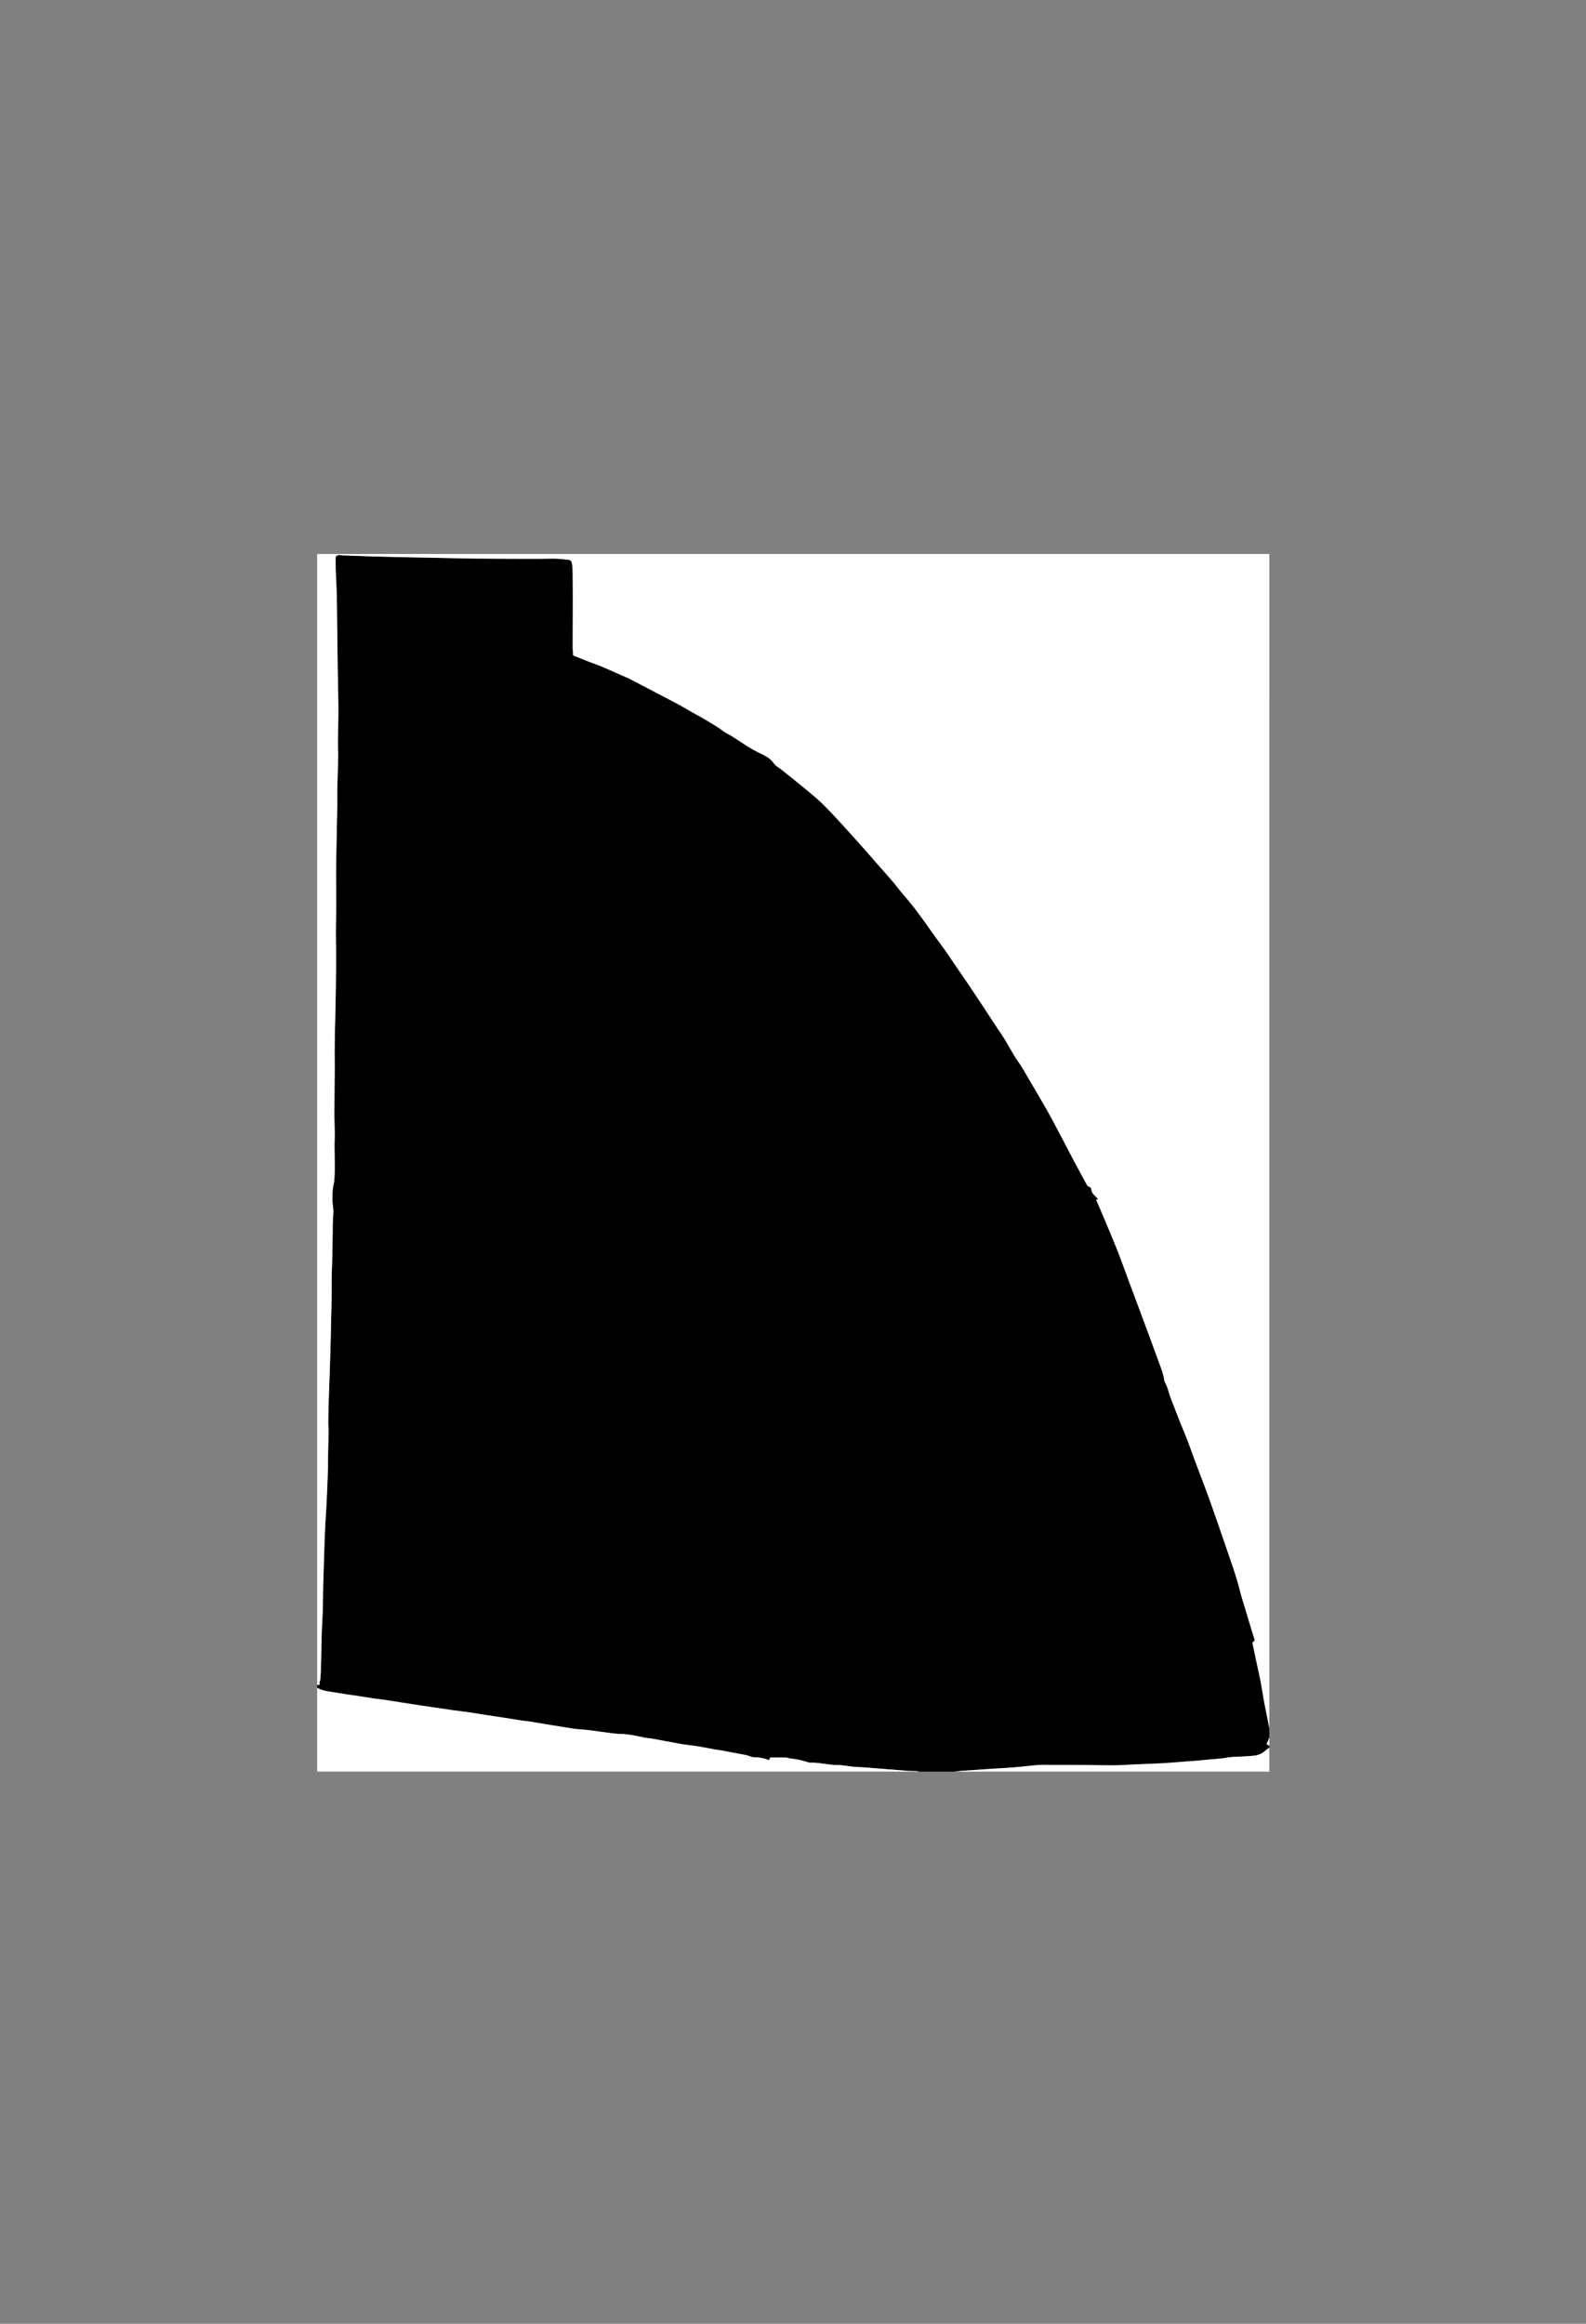 <?xml version="1.0" encoding="utf-8"?>
<!-- Generator: Adobe Illustrator 16.0.0, SVG Export Plug-In . SVG Version: 6.00 Build 0)  -->
<!DOCTYPE svg PUBLIC "-//W3C//DTD SVG 1.1//EN" "http://www.w3.org/Graphics/SVG/1.1/DTD/svg11.dtd">
<svg version="1.1" id="Layer_1" xmlns="http://www.w3.org/2000/svg" xmlns:xlink="http://www.w3.org/1999/xlink" x="0px" y="0px"
	 width="1683.78px" height="2466.14px" viewBox="0 0 1683.78 2466.14" enable-background="new 0 0 1683.78 2466.14"
	 xml:space="preserve">
<rect x="0" y="0" width="1683.78" height="2466.14" fill="#808080" stroke="none"/>
<g>
	<g>
		<path d="M1347.572,1852.69c0,0.724,0,1.447,0,2.171c-1.266,0.853-2.711,1.526-3.765,2.59c-3.562,3.599-7.951,5.352-12.839,5.881
			c-4.059,0.44-8.154,0.554-12.232,0.816c-5.271,0.34-10.631,0.192-15.791,1.135c-8.771,1.603-17.655,1.713-26.462,2.741
			c-6.077,0.709-12.203,0.996-18.309,1.465c-8.249,0.634-16.492,1.396-24.751,1.856c-9.338,0.52-18.692,0.739-28.037,1.139
			c-7.435,0.317-14.865,0.986-22.299,1.007c-13.779,0.037-27.559-0.326-41.339-0.442c-8.535-0.073-17.072-0.005-25.608,0.011
			c-4.682,0.008-9.385-0.237-14.042,0.116c-8.484,0.645-16.931,1.784-25.413,2.469c-9.217,0.744-18.458,1.19-27.687,1.794
			c-9.209,0.604-18.419,1.217-27.624,1.879c-2.707,0.195-5.4,0.574-8.1,0.869c-12.542,0-25.084,0-37.626,0
			c-0.902-0.202-1.8-0.545-2.709-0.582c-3.007-0.123-6.028,0.002-9.026-0.215c-8.843-0.639-17.678-1.39-26.515-2.109
			c-5.719-0.467-11.434-1.004-17.156-1.422c-4.79-0.349-9.6-0.446-14.38-0.879c-5.616-0.509-11.214-1.818-16.812-1.781
			c-9.888,0.065-19.46-2.996-29.352-2.488c-0.686,0.035-1.402-0.319-2.088-0.545c-5.959-1.962-12.061-3.233-18.299-3.915
			c-1.666-0.183-3.291-0.941-4.945-0.979c-5.617-0.126-11.238-0.048-16.795-0.048c-0.413,1.048-0.734,1.861-1.112,2.821
			c-5.519-2.33-11.057-3.143-16.738-3.199c-0.817-0.009-1.651-0.263-2.444-0.511c-1.686-0.527-3.315-1.283-5.03-1.662
			c-3.16-0.698-6.369-1.172-9.55-1.775c-6.015-1.141-12.02-2.332-18.039-3.45c-1.766-0.328-3.577-0.407-5.345-0.726
			c-6.13-1.105-12.232-2.382-18.38-3.373c-6.275-1.014-12.622-1.599-18.885-2.676c-9.699-1.667-19.346-3.633-29.031-5.387
			c-3.186-0.576-6.466-0.674-9.621-1.362c-7.401-1.617-14.777-3.298-22.382-3.646c-3.083-0.141-6.184-0.189-9.24-0.57
			c-8.811-1.101-17.593-2.433-26.406-3.508c-6.081-0.742-12.239-0.925-18.286-1.856c-14.95-2.304-29.853-4.914-44.782-7.352
			c-2.604-0.425-5.256-0.542-7.868-0.922c-3.328-0.484-6.633-1.125-9.958-1.64c-9.021-1.396-18.047-2.751-27.069-4.143
			c-6.765-1.044-13.516-2.177-20.29-3.159c-5.818-0.845-11.668-1.469-17.489-2.301c-11.292-1.614-22.575-3.283-33.855-4.973
			c-7.124-1.066-14.236-2.201-21.352-3.319c-5.102-0.802-10.191-1.684-15.302-2.425c-4.141-0.601-8.315-0.97-12.455-1.578
			c-6.051-0.89-12.08-1.923-18.125-2.855c-3.915-0.604-7.846-1.1-11.759-1.71c-5.221-0.814-10.423-1.752-15.649-2.528
			c-5.011-0.743-9.977-1.572-14.407-4.253c0-0.965,0-1.93,0-2.895c0.822-0.06,1.644-0.118,2.498-0.18
			c0-1.063-0.123-1.948,0.029-2.784c0.226-1.245,0.878-2.443,0.942-3.683c0.323-6.243,0.604-12.493,0.732-18.743
			c0.311-15.155,0.399-30.306,1.363-45.452c0.755-11.863,0.526-23.786,0.847-35.679c0.411-15.238,0.916-30.473,1.418-45.707
			c0.19-5.754,0.436-11.508,0.747-17.256c0.467-8.645,1.097-17.28,1.506-25.926c0.546-11.537,1.008-23.079,1.384-34.623
			c0.176-5.409,0-10.829,0.104-16.242c0.144-7.457,0.473-14.911,0.578-22.369c0.045-3.236-0.417-6.479-0.392-9.718
			c0.057-7.201,0.243-14.401,0.438-21.6c0.172-6.351,0.425-12.698,0.646-19.047c0.26-7.442,0.547-14.885,0.782-22.328
			c0.265-8.385,0.514-16.769,0.72-25.155c0.271-11.038,0.359-22.082,0.766-33.115c0.542-14.676-0.091-29.354,0.588-44.037
			c0.699-15.135,0.548-30.307,0.849-45.46c0.088-4.44,0.475-8.874,0.66-13.313c0.05-1.191-0.113-2.394-0.222-3.587
			c-0.272-2.988-0.852-5.979-0.795-8.959c0.097-5.103-0.175-10.138,1.074-15.315c1.389-5.758,1.273-11.934,1.372-17.934
			c0.134-8.122-0.205-16.251-0.234-24.377c-0.016-4.196,0.317-8.394,0.281-12.589c-0.06-6.973-0.44-13.944-0.419-20.915
			c0.048-16.217,0.276-32.434,0.384-48.652c0.037-5.485-0.109-10.971-0.102-16.457c0.007-5.854,0.042-11.708,0.163-17.56
			c0.195-9.483,0.529-18.963,0.697-28.446c0.29-16.347,0.599-32.695,0.703-49.044c0.07-11.073-0.277-22.148-0.285-33.222
			c-0.004-7.143,0.356-14.285,0.398-21.428c0.054-9.193-0.057-18.388-0.076-27.583c-0.016-7.791-0.087-15.583,0.017-23.373
			c0.164-12.275,0.451-24.549,0.695-36.823c0.165-8.301,0.397-16.6,0.501-24.901c0.072-5.721-0.144-11.446-0.017-17.165
			c0.243-10.943,0.729-21.881,0.935-32.824c0.106-5.648-0.296-11.305-0.249-16.955c0.098-11.65,0.52-23.299,0.481-34.947
			c-0.044-13.708-0.472-27.413-0.667-41.12c-0.276-19.368-0.491-38.738-0.734-58.106c-0.095-7.59-0.089-15.183-0.32-22.768
			c-0.266-8.769-0.811-17.529-1.099-26.297c-0.155-4.744-0.028-9.497-0.028-13.94c3.035-1.867,3.033-1.86,6.042-1.288
			c0.471,0.09,0.958,0.105,1.439,0.122c3.838,0.138,7.677,0.265,11.516,0.402c7.452,0.268,14.902,0.588,22.355,0.798
			c10.202,0.287,20.405,0.513,30.609,0.726c12.633,0.264,25.267,0.482,37.9,0.73c12.043,0.237,24.086,0.579,36.13,0.708
			c16.114,0.173,32.229,0.196,48.343,0.259c7.697,0.03,15.395,0.027,23.092-0.003c5.543-0.022,11.091-0.268,16.629-0.124
			c3.94,0.102,7.862,0.767,11.803,1.031c3.24,0.218,4.499,1.14,5.036,4.444c0.347,2.13,0.611,4.297,0.637,6.451
			c0.125,10.487,0.216,20.974,0.208,31.462c-0.013,16.76-0.147,33.519-0.148,50.279c0,3.081,0.388,6.161,0.589,9.135
			c5.97,2.345,11.544,4.562,17.141,6.722c4.481,1.73,9.051,3.246,13.472,5.116c6.961,2.944,13.826,6.115,20.739,9.174
			c2.63,1.164,5.354,2.139,7.909,3.447c7.811,3.999,15.555,8.125,23.334,12.186c9.674,5.051,19.393,10.018,29.021,15.155
			c4.97,2.651,9.775,5.61,14.673,8.398c5.63,3.204,11.428,6.143,16.881,9.623c5.045,3.22,10.426,5.879,15.127,9.723
			c3.202,2.617,7.239,4.189,10.776,6.428c5.487,3.472,10.819,7.188,16.31,10.655c3.121,1.97,6.393,3.711,9.656,5.445
			c3.493,1.856,7.2,3.352,10.54,5.441c2.499,1.563,5.036,3.496,6.66,5.876c1.116,1.635,2.24,2.992,3.79,4.097
			c1.569,1.119,3.217,2.138,4.718,3.34c9.291,7.441,18.64,14.812,27.787,22.428c6.373,5.307,12.751,10.67,18.591,16.542
			c8.358,8.402,16.268,17.255,24.291,25.987c5.524,6.013,10.936,12.131,16.362,18.233c3.997,4.494,7.936,9.039,11.904,13.558
			c3.568,4.062,7.145,8.117,10.711,12.181c3.41,3.885,6.879,7.721,10.197,11.683c2.932,3.502,5.532,7.291,8.56,10.704
			c9.354,10.547,17.797,21.793,25.949,33.271c2.226,3.134,4.348,6.343,6.603,9.457c4.232,5.844,8.585,11.602,12.775,17.476
			c3.212,4.503,6.244,9.134,9.367,13.701c4.953,7.243,9.954,14.455,14.865,21.727c5.518,8.169,10.983,16.374,16.425,24.593
			c6.499,9.818,12.815,19.759,19.458,29.479c6.446,9.434,11.26,19.837,17.88,29.179c4.234,5.976,7.747,12.47,11.476,18.795
			c6.473,10.981,12.945,21.965,19.256,33.041c4.041,7.092,7.848,14.321,11.661,21.54c5.446,10.307,10.753,20.688,16.213,30.986
			c4.622,8.717,9.389,17.357,14.062,26.049c0.658,1.224,1.415,2.004,2.88,2.426c0.892,0.257,2.025,1.634,2.061,2.545
			c0.13,3.404,2.244,5.468,4.4,7.592c0.881,0.868,1.739,1.757,2.747,2.775c-1.03,0.424-1.546,0.637-2.041,0.84
			c2.95,6.846,5.861,13.434,8.638,20.078c4.867,11.647,9.812,23.268,14.427,35.016c4.309,10.965,8.218,22.086,12.327,33.128
			c3.647,9.798,7.338,19.578,10.991,29.374c3.611,9.682,7.212,19.367,10.793,29.061c3.252,8.801,6.502,17.603,9.693,26.425
			c2.207,6.099,4.642,12.133,5.501,18.64c0.122,0.921,0.661,1.793,1.046,2.671c0.722,1.64,1.608,3.222,2.182,4.91
			c1.159,3.409,1.975,6.943,3.252,10.304c3.803,10.005,7.73,19.962,11.669,29.914c2.08,5.258,4.394,10.425,6.408,15.706
			c2.699,7.076,5.161,14.242,7.812,21.337c5.006,13.396,10.23,26.712,15.076,40.165c5.866,16.29,11.529,32.654,17.104,49.046
			c5.763,16.946,12.038,33.732,16.252,51.179c1.18,4.884,2.852,9.649,4.295,14.471c2.409,8.049,4.812,16.099,7.229,24.145
			c0.861,2.865,1.764,5.717,2.639,8.577c0.34,1.113,1.104,2.349,0.857,3.319c-0.238,0.938-1.529,1.61-2.349,2.389
			c1.271,6.112,2.517,12.224,3.817,18.323c1.603,7.52,3.358,15.008,4.843,22.549c1.205,6.124,2.052,12.317,3.157,18.461
			c1.043,5.792,2.203,11.562,3.339,17.337c0.92,4.678,1.879,9.348,2.821,14.021c0,3.377,0,6.754,0,10.13
			c-0.992,2.447-1.983,4.895-2.899,7.155C1345.89,1851.804,1346.73,1852.247,1347.572,1852.69z"/>
		<path fill-rule="evenodd" clip-rule="evenodd" fill="#FFFFFF" d="M1347.572,1833.877c-0.942-4.674-1.901-9.344-2.821-14.021
			c-1.136-5.774-2.296-11.545-3.339-17.337c-1.105-6.144-1.952-12.337-3.157-18.461c-1.484-7.541-3.24-15.029-4.843-22.549
			c-1.301-6.1-2.547-12.211-3.817-18.323c0.819-0.778,2.11-1.45,2.349-2.389c0.247-0.971-0.518-2.206-0.857-3.319
			c-0.875-2.86-1.777-5.712-2.639-8.577c-2.418-8.046-4.82-16.096-7.229-24.145c-1.443-4.821-3.115-9.587-4.295-14.471
			c-4.214-17.446-10.489-34.232-16.252-51.179c-5.574-16.392-11.237-32.756-17.104-49.046c-4.846-13.453-10.07-26.769-15.076-40.165
			c-2.651-7.095-5.113-14.261-7.812-21.337c-2.015-5.281-4.328-10.448-6.408-15.706c-3.938-9.952-7.866-19.909-11.669-29.914
			c-1.277-3.36-2.093-6.895-3.252-10.304c-0.573-1.688-1.46-3.271-2.182-4.91c-0.385-0.878-0.924-1.75-1.046-2.671
			c-0.859-6.507-3.294-12.541-5.501-18.64c-3.191-8.822-6.441-17.624-9.693-26.425c-3.581-9.693-7.182-19.379-10.793-29.061
			c-3.653-9.796-7.344-19.576-10.991-29.374c-4.109-11.042-8.019-22.163-12.327-33.128c-4.615-11.748-9.56-23.368-14.427-35.016
			c-2.776-6.645-5.688-13.232-8.638-20.078c0.495-0.203,1.011-0.416,2.041-0.84c-1.008-1.019-1.866-1.907-2.747-2.775
			c-2.156-2.124-4.271-4.188-4.4-7.592c-0.035-0.911-1.169-2.288-2.061-2.545c-1.465-0.422-2.222-1.202-2.88-2.426
			c-4.673-8.691-9.439-17.332-14.062-26.049c-5.46-10.299-10.767-20.68-16.213-30.986c-3.813-7.219-7.62-14.447-11.661-21.54
			c-6.311-11.076-12.783-22.059-19.256-33.041c-3.729-6.326-7.241-12.82-11.476-18.795c-6.62-9.342-11.434-19.746-17.88-29.179
			c-6.643-9.72-12.959-19.661-19.458-29.479c-5.441-8.22-10.907-16.424-16.425-24.593c-4.911-7.271-9.912-14.483-14.865-21.727
			c-3.123-4.567-6.155-9.198-9.367-13.701c-4.19-5.874-8.543-11.632-12.775-17.476c-2.255-3.114-4.377-6.323-6.603-9.457
			c-8.152-11.478-16.595-22.725-25.949-33.271c-3.027-3.413-5.628-7.202-8.56-10.704c-3.318-3.962-6.787-7.797-10.197-11.683
			c-3.566-4.063-7.143-8.119-10.711-12.181c-3.969-4.519-7.907-9.064-11.904-13.558c-5.427-6.102-10.838-12.22-16.362-18.233
			c-8.023-8.732-15.933-17.584-24.291-25.987c-5.84-5.871-12.218-11.234-18.591-16.542c-9.146-7.616-18.496-14.987-27.787-22.428
			c-1.501-1.202-3.149-2.221-4.718-3.34c-1.55-1.105-2.674-2.461-3.79-4.097c-1.624-2.38-4.161-4.313-6.66-5.876
			c-3.34-2.089-7.047-3.585-10.54-5.441c-3.263-1.734-6.536-3.475-9.656-5.445c-5.491-3.467-10.823-7.183-16.31-10.655
			c-3.538-2.238-7.574-3.811-10.776-6.428c-4.701-3.844-10.082-6.503-15.127-9.723c-5.453-3.48-11.25-6.419-16.881-9.623
			c-4.898-2.788-9.703-5.747-14.673-8.398c-9.628-5.137-19.346-10.104-29.021-15.155c-7.779-4.061-15.523-8.187-23.334-12.186
			c-2.555-1.308-5.279-2.283-7.909-3.447c-6.913-3.059-13.778-6.229-20.739-9.174c-4.421-1.871-8.991-3.386-13.472-5.116
			c-5.596-2.161-11.171-4.377-17.141-6.722c-0.201-2.974-0.589-6.055-0.589-9.135c0.001-16.76,0.135-33.519,0.148-50.279
			c0.008-10.488-0.083-20.975-0.208-31.462c-0.026-2.154-0.291-4.321-0.637-6.451c-0.537-3.304-1.796-4.226-5.036-4.444
			c-3.94-0.265-7.863-0.929-11.803-1.031c-5.538-0.144-11.085,0.102-16.629,0.124c-7.697,0.03-15.395,0.033-23.092,0.003
			c-16.115-0.063-32.229-0.086-48.343-0.259c-12.044-0.129-24.087-0.471-36.13-0.708c-12.633-0.248-25.267-0.467-37.9-0.73
			c-10.204-0.213-20.408-0.439-30.609-0.726c-7.454-0.21-14.904-0.531-22.355-0.798c-3.839-0.138-7.678-0.264-11.516-0.402
			c-0.481-0.017-0.969-0.032-1.439-0.122c-3.009-0.572-3.007-0.579-6.042,1.288c0,4.443-0.127,9.196,0.028,13.94
			c0.288,8.769,0.833,17.528,1.099,26.297c0.23,7.585,0.225,15.178,0.32,22.768c0.243,19.368,0.458,38.738,0.734,58.106
			c0.195,13.707,0.623,27.412,0.667,41.12c0.038,11.648-0.384,23.297-0.481,34.947c-0.047,5.65,0.355,11.307,0.249,16.955
			c-0.207,10.943-0.692,21.881-0.935,32.824c-0.127,5.719,0.089,11.444,0.017,17.165c-0.104,8.301-0.336,16.601-0.501,24.901
			c-0.244,12.274-0.531,24.548-0.695,36.823c-0.104,7.79-0.033,15.583-0.017,23.373c0.019,9.194,0.13,18.389,0.076,27.583
			c-0.042,7.143-0.402,14.285-0.398,21.428c0.007,11.074,0.355,22.148,0.285,33.222c-0.104,16.349-0.413,32.697-0.703,49.044
			c-0.168,9.483-0.502,18.963-0.697,28.446c-0.121,5.852-0.155,11.707-0.163,17.56c-0.007,5.486,0.138,10.972,0.102,16.457
			c-0.107,16.218-0.336,32.435-0.384,48.652c-0.021,6.971,0.359,13.942,0.419,20.915c0.036,4.195-0.296,8.393-0.281,12.589
			c0.03,8.126,0.369,16.255,0.234,24.377c-0.099,6,0.017,12.176-1.372,17.934c-1.249,5.178-0.978,10.213-1.074,15.315
			c-0.057,2.979,0.523,5.971,0.795,8.959c0.109,1.193,0.272,2.396,0.222,3.587c-0.185,4.439-0.572,8.873-0.66,13.313
			c-0.3,15.153-0.149,30.325-0.849,45.46c-0.679,14.684-0.046,29.361-0.588,44.037c-0.407,11.033-0.496,22.077-0.766,33.115
			c-0.206,8.387-0.455,16.771-0.72,25.155c-0.235,7.443-0.522,14.886-0.782,22.328c-0.222,6.349-0.475,12.696-0.646,19.047
			c-0.195,7.198-0.381,14.398-0.438,21.6c-0.025,3.238,0.438,6.481,0.392,9.718c-0.105,7.458-0.435,14.912-0.578,22.369
			c-0.104,5.413,0.072,10.833-0.104,16.242c-0.376,11.544-0.837,23.086-1.384,34.623c-0.409,8.646-1.039,17.281-1.506,25.926
			c-0.311,5.748-0.557,11.502-0.747,17.256c-0.502,15.234-1.007,30.469-1.418,45.707c-0.32,11.893-0.092,23.815-0.847,35.679
			c-0.964,15.146-1.053,30.297-1.363,45.452c-0.128,6.25-0.41,12.5-0.732,18.743c-0.064,1.239-0.716,2.438-0.942,3.683
			c-0.151,0.836-0.029,1.721-0.029,2.784c-0.854,0.062-1.676,0.12-2.498,0.18c0-400.101,0-800.202,0-1200.365
			c336.873,0,673.745,0,1010.849,0C1347.572,1003.201,1347.572,1418.539,1347.572,1833.877z"/>
		<path fill-rule="evenodd" clip-rule="evenodd" fill="#FFFFFF" d="M336.724,1791.186c4.43,2.681,9.396,3.51,14.407,4.253
			c5.226,0.776,10.428,1.714,15.649,2.528c3.914,0.61,7.845,1.106,11.759,1.71c6.045,0.933,12.074,1.966,18.125,2.855
			c4.14,0.608,8.314,0.978,12.455,1.578c5.11,0.741,10.2,1.623,15.302,2.425c7.115,1.118,14.228,2.253,21.352,3.319
			c11.28,1.689,22.564,3.358,33.855,4.973c5.82,0.832,11.67,1.456,17.489,2.301c6.773,0.982,13.525,2.115,20.29,3.159
			c9.021,1.392,18.048,2.746,27.069,4.143c3.324,0.515,6.629,1.155,9.958,1.64c2.612,0.38,5.265,0.497,7.868,0.922
			c14.929,2.438,29.832,5.048,44.782,7.352c6.047,0.932,12.205,1.114,18.286,1.856c8.813,1.075,17.596,2.407,26.406,3.508
			c3.057,0.381,6.157,0.43,9.24,0.57c7.605,0.349,14.981,2.029,22.382,3.646c3.155,0.688,6.436,0.786,9.621,1.362
			c9.685,1.754,19.332,3.72,29.031,5.387c6.263,1.077,12.609,1.662,18.885,2.676c6.147,0.991,12.25,2.268,18.38,3.373
			c1.768,0.318,3.579,0.397,5.345,0.726c6.019,1.118,12.024,2.31,18.039,3.45c3.181,0.604,6.391,1.077,9.55,1.775
			c1.715,0.379,3.344,1.135,5.03,1.662c0.793,0.248,1.627,0.502,2.444,0.511c5.682,0.057,11.219,0.869,16.738,3.199
			c0.378-0.96,0.699-1.773,1.112-2.821c5.558,0,11.179-0.078,16.795,0.048c1.654,0.037,3.279,0.796,4.945,0.979
			c6.238,0.682,12.34,1.953,18.299,3.915c0.686,0.226,1.402,0.58,2.088,0.545c9.892-0.508,19.464,2.554,29.352,2.488
			c5.599-0.037,11.196,1.272,16.812,1.781c4.78,0.433,9.59,0.53,14.38,0.879c5.723,0.418,11.438,0.955,17.156,1.422
			c8.837,0.72,17.672,1.471,26.515,2.109c2.998,0.217,6.02,0.092,9.026,0.215c0.909,0.037,1.807,0.38,2.709,0.582
			c-212.976,0-425.95,0-638.926,0C336.724,1850.52,336.724,1820.853,336.724,1791.186z"/>
		<path fill-rule="evenodd" clip-rule="evenodd" fill="#FFFFFF" d="M1013.275,1880.187c2.699-0.295,5.393-0.674,8.1-0.869
			c9.205-0.662,18.415-1.275,27.624-1.879c9.229-0.604,18.47-1.05,27.687-1.794c8.482-0.685,16.929-1.824,25.413-2.469
			c4.657-0.354,9.36-0.108,14.042-0.116c8.536-0.016,17.073-0.084,25.608-0.011c13.78,0.116,27.56,0.479,41.339,0.442
			c7.434-0.021,14.864-0.689,22.299-1.007c9.345-0.399,18.699-0.619,28.037-1.139c8.259-0.46,16.502-1.223,24.751-1.856
			c6.105-0.469,12.231-0.756,18.309-1.465c8.807-1.028,17.69-1.139,26.462-2.741c5.16-0.942,10.521-0.795,15.791-1.135
			c4.078-0.263,8.174-0.376,12.232-0.816c4.888-0.529,9.276-2.282,12.839-5.881c1.054-1.063,2.499-1.737,3.765-2.59
			c0,8.441,0,16.884,0,25.325C1236.141,1880.187,1124.708,1880.187,1013.275,1880.187z"/>
		<path fill-rule="evenodd" clip-rule="evenodd" fill="#FFFFFF" d="M1347.572,1852.69c-0.842-0.443-1.683-0.887-2.899-1.528
			c0.916-2.261,1.907-4.708,2.899-7.155C1347.572,1846.901,1347.572,1849.796,1347.572,1852.69z"/>
	</g>
</g>
</svg>
